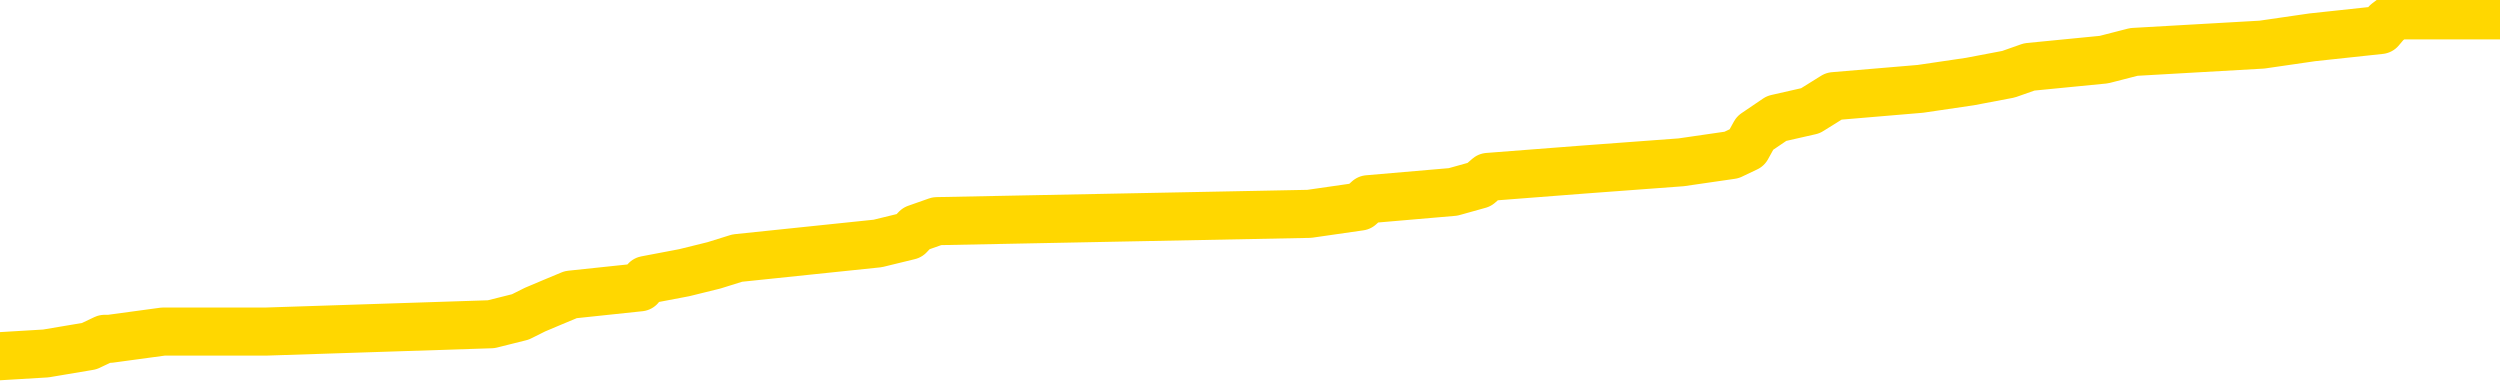 <svg xmlns="http://www.w3.org/2000/svg" version="1.1" viewBox="0 0 6500 1000">
	<path fill="none" stroke="gold" stroke-width="125" stroke-linecap="round" stroke-linejoin="round" d="M0 43654  L-802364 43654 L-802180 43634 L-801689 43596 L-801396 43577 L-801085 43539 L-800850 43520 L-800797 43482 L-800737 43443 L-800584 43424 L-800544 43386 L-800411 43367 L-800119 43348 L-799578 43348 L-798968 43329 L-798920 43329 L-798280 43309 L-798246 43309 L-797721 43309 L-797588 43290 L-797198 43252 L-796870 43214 L-796753 43176 L-796541 43137 L-795825 43137 L-795255 43118 L-795147 43118 L-794973 43099 L-794751 43061 L-794350 43042 L-794324 43004 L-793396 42965 L-793309 42927 L-793227 42889 L-793156 42851 L-792859 42831 L-792707 42793 L-790817 42812 L-790716 42812 L-790454 42812 L-790160 42831 L-790019 42793 L-789770 42793 L-789734 42774 L-789576 42755 L-789113 42717 L-788860 42698 L-788647 42659 L-788396 42640 L-788047 42621 L-787120 42583 L-787026 42545 L-786615 42526 L-785444 42487 L-784255 42468 L-784163 42430 L-784136 42392 L-783870 42353 L-783571 42315 L-783442 42277 L-783404 42239 L-782590 42239 L-782206 42258 L-781145 42277 L-781084 42277 L-780819 42659 L-780348 43023 L-780155 43386 L-779892 43749 L-779555 43730 L-779419 43711 L-778964 43692 L-778221 43673 L-778203 43654 L-778038 43615 L-777970 43615 L-777453 43596 L-776425 43596 L-776229 43577 L-775740 43558 L-775378 43539 L-774969 43539 L-774584 43558 L-772880 43558 L-772782 43558 L-772710 43558 L-772649 43558 L-772465 43539 L-772128 43539 L-771488 43520 L-771411 43501 L-771349 43501 L-771163 43482 L-771083 43482 L-770906 43462 L-770887 43443 L-770657 43443 L-770269 43424 L-769381 43424 L-769341 43405 L-769253 43386 L-769226 43348 L-768217 43329 L-768068 43290 L-768044 43271 L-767911 43252 L-767871 43233 L-766613 43214 L-766555 43214 L-766015 43195 L-765962 43195 L-765916 43195 L-765521 43176 L-765381 43156 L-765181 43137 L-765035 43137 L-764870 43137 L-764593 43156 L-764235 43156 L-763682 43137 L-763037 43118 L-762778 43080 L-762625 43061 L-762224 43042 L-762184 43023 L-762063 43004 L-762001 43023 L-761987 43023 L-761893 43023 L-761600 43004 L-761449 42927 L-761119 42889 L-761041 42851 L-760965 42831 L-760738 42774 L-760672 42736 L-760444 42698 L-760392 42659 L-760227 42640 L-759221 42621 L-759038 42602 L-758487 42583 L-758094 42545 L-757696 42526 L-756846 42487 L-756768 42468 L-756189 42449 L-755748 42449 L-755507 42430 L-755349 42430 L-754949 42392 L-754928 42392 L-754483 42373 L-754078 42353 L-753942 42315 L-753767 42277 L-753630 42239 L-753380 42200 L-752380 42181 L-752298 42162 L-752163 42143 L-752124 42124 L-751234 42105 L-751018 42086 L-750575 42067 L-750458 42047 L-750401 42028 L-749725 42028 L-749624 42009 L-749595 42009 L-748254 41990 L-747848 41971 L-747808 41952 L-746880 41933 L-746782 41914 L-746649 41895 L-746245 41875 L-746219 41856 L-746126 41837 L-745909 41818 L-745498 41780 L-744345 41742 L-744053 41703 L-744024 41665 L-743416 41646 L-743166 41608 L-743146 41589 L-742217 41569 L-742166 41531 L-742043 41512 L-742026 41474 L-741870 41455 L-741695 41417 L-741558 41397 L-741502 41378 L-741394 41359 L-741308 41340 L-741075 41321 L-741000 41302 L-740692 41283 L-740574 41264 L-740404 41244 L-740313 41225 L-740210 41225 L-740187 41206 L-740110 41206 L-740012 41168 L-739645 41149 L-739541 41130 L-739037 41111 L-738585 41091 L-738547 41072 L-738523 41053 L-738482 41034 L-738354 41015 L-738253 40996 L-737811 40977 L-737529 40958 L-736937 40939 L-736806 40919 L-736532 40881 L-736379 40862 L-736226 40843 L-736141 40805 L-736063 40786 L-735877 40766 L-735826 40766 L-735799 40747 L-735719 40728 L-735696 40709 L-735413 40671 L-734809 40633 L-733814 40613 L-733516 40594 L-732782 40575 L-732537 40556 L-732447 40537 L-731870 40518 L-731172 40499 L-730419 40480 L-730101 40460 L-729718 40422 L-729641 40403 L-729007 40384 L-728821 40365 L-728733 40365 L-728604 40365 L-728291 40346 L-728242 40327 L-728100 40308 L-728078 40288 L-727110 40269 L-726565 40250 L-726087 40250 L-726025 40250 L-725702 40250 L-725680 40231 L-725618 40231 L-725408 40212 L-725331 40193 L-725276 40174 L-725254 40155 L-725215 40135 L-725199 40116 L-724442 40097 L-724425 40078 L-723626 40059 L-723473 40040 L-722568 40021 L-722062 40002 L-721832 39963 L-721791 39963 L-721676 39944 L-721500 39925 L-720745 39944 L-720610 39925 L-720446 39906 L-720128 39887 L-719952 39849 L-718930 39810 L-718907 39772 L-718655 39753 L-718442 39715 L-717809 39696 L-717571 39657 L-717538 39619 L-717360 39581 L-717280 39543 L-717190 39524 L-717125 39485 L-716685 39447 L-716662 39428 L-716121 39409 L-715865 39390 L-715370 39371 L-714493 39352 L-714456 39332 L-714404 39313 L-714362 39294 L-714245 39275 L-713969 39256 L-713762 39218 L-713564 39179 L-713541 39141 L-713491 39103 L-713452 39084 L-713374 39065 L-712776 39026 L-712716 39007 L-712613 38988 L-712459 38969 L-711827 38950 L-711146 38931 L-710843 38893 L-710496 38873 L-710299 38854 L-710251 38816 L-709930 38797 L-709303 38778 L-709156 38759 L-709120 38740 L-709062 38721 L-708985 38682 L-708744 38682 L-708656 38663 L-708561 38644 L-708268 38625 L-708133 38606 L-708073 38587 L-708036 38548 L-707764 38548 L-706758 38529 L-706582 38510 L-706532 38510 L-706239 38491 L-706047 38453 L-705714 38434 L-705207 38415 L-704645 38376 L-704630 38338 L-704613 38319 L-704513 38281 L-704398 38243 L-704359 38204 L-704322 38185 L-704256 38185 L-704228 38166 L-704089 38185 L-703796 38185 L-703746 38185 L-703641 38185 L-703376 38166 L-702911 38147 L-702767 38147 L-702712 38109 L-702655 38090 L-702464 38070 L-702099 38051 L-701885 38051 L-701690 38051 L-701632 38051 L-701573 38013 L-701419 37994 L-701150 37975 L-700720 38070 L-700704 38070 L-700627 38051 L-700563 38032 L-700433 37898 L-700410 37879 L-700126 37860 L-700078 37841 L-700024 37822 L-699561 37803 L-699522 37803 L-699482 37784 L-699291 37765 L-698811 37745 L-698324 37726 L-698308 37707 L-698270 37688 L-698013 37669 L-697936 37631 L-697706 37612 L-697690 37573 L-697395 37535 L-696953 37516 L-696506 37497 L-696002 37478 L-695848 37459 L-695561 37439 L-695521 37401 L-695190 37382 L-694968 37363 L-694451 37325 L-694375 37306 L-694127 37267 L-693933 37229 L-693873 37210 L-693097 37191 L-693023 37191 L-692792 37172 L-692775 37172 L-692714 37153 L-692518 37134 L-692054 37134 L-692031 37114 L-691901 37114 L-690600 37114 L-690583 37114 L-690506 37095 L-690413 37095 L-690195 37095 L-690043 37076 L-689865 37095 L-689811 37114 L-689524 37134 L-689484 37134 L-689115 37134 L-688674 37134 L-688491 37134 L-688170 37114 L-687875 37114 L-687429 37076 L-687357 37057 L-686895 37019 L-686457 37000 L-686275 36981 L-684821 36942 L-684689 36923 L-684232 36885 L-684006 36866 L-683619 36828 L-683103 36789 L-682149 36751 L-681355 36713 L-680680 36694 L-680255 36656 L-679944 36636 L-679714 36579 L-679030 36522 L-679017 36464 L-678807 36388 L-678785 36369 L-678611 36330 L-677661 36311 L-677393 36273 L-676578 36254 L-676267 36216 L-676229 36197 L-676172 36158 L-675555 36139 L-674917 36101 L-673291 36082 L-672618 36063 L-671976 36063 L-671898 36063 L-671842 36063 L-671806 36063 L-671778 36044 L-671666 36005 L-671648 35986 L-671625 35967 L-671472 35948 L-671418 35910 L-671340 35891 L-671221 35872 L-671123 35852 L-671006 35833 L-670736 35795 L-670467 35776 L-670449 35738 L-670249 35719 L-670102 35680 L-669876 35661 L-669742 35642 L-669433 35623 L-669373 35604 L-669020 35566 L-668671 35547 L-668570 35527 L-668506 35489 L-668446 35470 L-668062 35432 L-667681 35413 L-667576 35394 L-667316 35374 L-667045 35336 L-666886 35317 L-666853 35298 L-666791 35279 L-666650 35260 L-666466 35241 L-666422 35221 L-666134 35221 L-666117 35202 L-665884 35202 L-665823 35183 L-665785 35183 L-665205 35164 L-665072 35145 L-665048 35069 L-665030 34935 L-665012 34782 L-664996 34629 L-664972 34476 L-664956 34361 L-664935 34227 L-664918 34093 L-664895 34017 L-664878 33940 L-664856 33883 L-664840 33845 L-664791 33787 L-664718 33730 L-664684 33634 L-664660 33558 L-664624 33482 L-664583 33405 L-664546 33367 L-664530 33290 L-664506 33233 L-664469 33195 L-664452 33137 L-664429 33099 L-664411 33061 L-664393 33023 L-664377 32984 L-664347 32927 L-664321 32870 L-664276 32851 L-664260 32812 L-664218 32793 L-664170 32755 L-664099 32717 L-664084 32678 L-664068 32640 L-664005 32621 L-663966 32602 L-663927 32583 L-663761 32564 L-663696 32545 L-663680 32526 L-663636 32487 L-663577 32468 L-663365 32449 L-663331 32430 L-663289 32411 L-663211 32392 L-662673 32373 L-662595 32353 L-662491 32315 L-662402 32296 L-662226 32277 L-661875 32258 L-661720 32239 L-661282 32220 L-661125 32200 L-660995 32181 L-660291 32143 L-660090 32124 L-659130 32086 L-658647 32067 L-658548 32067 L-658456 32047 L-658211 32028 L-658138 32009 L-657695 31971 L-657599 31952 L-657584 31933 L-657568 31914 L-657543 31895 L-657077 31875 L-656860 31856 L-656720 31837 L-656427 31818 L-656338 31799 L-656297 31780 L-656267 31761 L-656094 31742 L-656035 31722 L-655959 31703 L-655879 31684 L-655809 31684 L-655500 31665 L-655414 31646 L-655201 31627 L-655166 31608 L-654482 31589 L-654383 31569 L-654178 31550 L-654132 31531 L-653853 31512 L-653791 31493 L-653774 31455 L-653696 31436 L-653388 31397 L-653364 31378 L-653310 31340 L-653287 31321 L-653165 31302 L-653029 31264 L-652785 31244 L-652659 31244 L-652012 31225 L-651996 31225 L-651971 31225 L-651791 31187 L-651715 31168 L-651623 31149 L-651196 31130 L-650779 31111 L-650386 31072 L-650308 31053 L-650289 31034 L-649926 31015 L-649689 30996 L-649461 30977 L-649148 30958 L-649070 30939 L-648989 30900 L-648811 30862 L-648796 30843 L-648530 30805 L-648450 30786 L-648220 30766 L-647994 30747 L-647678 30747 L-647503 30728 L-647142 30728 L-646750 30709 L-646681 30671 L-646617 30652 L-646477 30613 L-646425 30594 L-646323 30556 L-645821 30537 L-645624 30518 L-645377 30499 L-645192 30480 L-644892 30460 L-644816 30441 L-644650 30403 L-643766 30384 L-643737 30346 L-643614 30308 L-643035 30288 L-642958 30269 L-642244 30269 L-641932 30269 L-641719 30269 L-641702 30269 L-641316 30269 L-640791 30231 L-640345 30212 L-640015 30193 L-639862 30174 L-639536 30174 L-639358 30155 L-639277 30155 L-639070 30116 L-638895 30097 L-637966 30078 L-637077 30059 L-637037 30040 L-636809 30040 L-636430 30021 L-635643 30002 L-635408 29982 L-635332 29963 L-634975 29944 L-634403 29906 L-634136 29887 L-633750 29868 L-633646 29868 L-633476 29868 L-632858 29868 L-632647 29868 L-632339 29868 L-632286 29849 L-632158 29830 L-632105 29810 L-631986 29791 L-631650 29753 L-630690 29734 L-630559 29696 L-630357 29677 L-629726 29657 L-629415 29638 L-629001 29619 L-628973 29600 L-628828 29581 L-628408 29562 L-627075 29562 L-627028 29543 L-626900 29504 L-626883 29485 L-626305 29447 L-626099 29428 L-626070 29409 L-626029 29390 L-625972 29371 L-625934 29352 L-625856 29332 L-625713 29313 L-625258 29294 L-625140 29275 L-624855 29256 L-624482 29237 L-624386 29218 L-624059 29199 L-623705 29179 L-623535 29160 L-623487 29141 L-623378 29122 L-623289 29103 L-623262 29084 L-623185 29046 L-622882 29026 L-622848 28988 L-622776 28969 L-622408 28950 L-622073 28931 L-621992 28931 L-621772 28912 L-621601 28893 L-621573 28873 L-621076 28854 L-620527 28816 L-619646 28797 L-619548 28759 L-619471 28740 L-619196 28721 L-618949 28682 L-618875 28663 L-618814 28625 L-618695 28606 L-618652 28587 L-618542 28568 L-618465 28529 L-617765 28510 L-617519 28491 L-617480 28472 L-617323 28453 L-616724 28453 L-616497 28453 L-616405 28453 L-615930 28453 L-615333 28415 L-614813 28395 L-614792 28376 L-614646 28357 L-614326 28357 L-613785 28357 L-613553 28357 L-613382 28357 L-612896 28338 L-612668 28319 L-612583 28300 L-612237 28281 L-611911 28281 L-611388 28262 L-611061 28243 L-610460 28223 L-610262 28185 L-610211 28166 L-610170 28147 L-609889 28128 L-609204 28090 L-608894 28070 L-608869 28032 L-608678 28013 L-608455 27994 L-608369 27975 L-607706 27937 L-607681 27917 L-607459 27879 L-607129 27860 L-606777 27822 L-606573 27803 L-606340 27765 L-606082 27745 L-605893 27707 L-605846 27688 L-605618 27669 L-605584 27650 L-605427 27631 L-605213 27612 L-605040 27592 L-604949 27573 L-604671 27554 L-604428 27535 L-604112 27516 L-603686 27516 L-603649 27516 L-603165 27516 L-602932 27516 L-602720 27497 L-602494 27478 L-601944 27478 L-601697 27459 L-600863 27459 L-600807 27439 L-600785 27420 L-600627 27401 L-600166 27382 L-600125 27363 L-599785 27325 L-599652 27306 L-599429 27286 L-598857 27267 L-598385 27248 L-598191 27229 L-597998 27210 L-597808 27191 L-597706 27172 L-597338 27153 L-597292 27134 L-597210 27114 L-595917 27095 L-595869 27076 L-595600 27076 L-595455 27076 L-594904 27076 L-594788 27057 L-594706 27038 L-594347 27019 L-594123 27000 L-593842 26981 L-593512 26942 L-593005 26923 L-592892 26904 L-592813 26885 L-592649 26866 L-592355 26866 L-591886 26866 L-591689 26885 L-591639 26885 L-590989 26866 L-590867 26847 L-590413 26847 L-590377 26828 L-589909 26808 L-589798 26789 L-589782 26770 L-589566 26770 L-589385 26751 L-588853 26751 L-587824 26751 L-587624 26732 L-587166 26713 L-586218 26675 L-586119 26656 L-585765 26617 L-585704 26598 L-585690 26579 L-585655 26560 L-585285 26541 L-585165 26522 L-584923 26503 L-584759 26483 L-584572 26464 L-584451 26445 L-583381 26407 L-582522 26388 L-582310 26350 L-582213 26330 L-582039 26292 L-581706 26273 L-581634 26254 L-581576 26235 L-581401 26235 L-581012 26216 L-580777 26197 L-580665 26178 L-580548 26158 L-579567 26139 L-579542 26120 L-578948 26082 L-578915 26082 L-578767 26063 L-578482 26044 L-577570 26044 L-576624 26044 L-576471 26025 L-576369 26025 L-576237 26005 L-576094 25986 L-576068 25967 L-575953 25948 L-575735 25929 L-575054 25910 L-574924 25891 L-574621 25872 L-574381 25833 L-574048 25814 L-573410 25795 L-573067 25757 L-573006 25738 L-572850 25738 L-571928 25738 L-571458 25738 L-571414 25738 L-571402 25719 L-571360 25700 L-571338 25680 L-571311 25661 L-571167 25642 L-570745 25623 L-570410 25623 L-570218 25604 L-569790 25604 L-569602 25585 L-569213 25547 L-568679 25527 L-568306 25508 L-568285 25508 L-568035 25489 L-567916 25470 L-567841 25451 L-567705 25432 L-567665 25413 L-567586 25394 L-567191 25374 L-566695 25355 L-566583 25317 L-566410 25298 L-566102 25279 L-565655 25260 L-565332 25241 L-565189 25202 L-564762 25164 L-564609 25126 L-564553 25088 L-563740 25069 L-563720 25049 L-563348 25030 L-563291 25030 L-562162 25011 L-562094 25011 L-561536 24992 L-561341 24973 L-561205 24954 L-560972 24935 L-560625 24916 L-560590 24877 L-560555 24858 L-560486 24820 L-560137 24801 L-559965 24782 L-559481 24763 L-559464 24743 L-559139 24724 L-558982 24705 L-557841 24667 L-557816 24648 L-557624 24610 L-557431 24591 L-557180 24571 L-557163 24552 L-556143 24533 L-555845 24514 L-555770 24495 L-555634 24457 L-555458 24438 L-554881 24399 L-554666 24380 L-554602 24361 L-554471 24342 L-554434 24304 L-553911 24285 L-553773 31818 L-553759 31818 L-553736 31818 L-553716 31818 L-553488 24265 L-552713 24265 L-552671 24265 L-552303 24265 L-552225 24246 L-552173 24227 L-551500 24208 L-550757 24189 L-550333 24189 L-549885 24170 L-548823 24151 L-548512 24113 L-548102 24113 L-548029 24093 L-547505 24093 L-547411 24093 L-547393 24093 L-546948 24074 L-546763 24036 L-545982 23998 L-545310 23979 L-544898 23921 L-544666 23883 L-544525 23864 L-544444 23826 L-544424 23807 L-544348 23807 L-544219 23787 L-543902 23807 L-543678 23807 L-543353 23787 L-543291 23787 L-542921 23787 L-542888 23787 L-542679 23787 L-542012 23787 L-541934 23787 L-541776 23749 L-541666 23749 L-541339 23730 L-541184 23711 L-540843 23711 L-540786 23673 L-540448 23634 L-540245 23615 L-540192 23577 L-538815 23558 L-538686 23539 L-538252 23520 L-537932 23501 L-537104 23462 L-536981 23443 L-536250 23405 L-536094 23367 L-536053 23348 L-535999 23329 L-535976 23309 L-535862 23290 L-535566 23271 L-535276 23252 L-535222 23233 L-535101 23214 L-535071 23195 L-534971 23176 L-534527 23176 L-534375 23156 L-533540 23156 L-532998 23137 L-532663 23137 L-532648 23118 L-532572 23099 L-532456 23080 L-532261 23061 L-531997 23042 L-531163 23023 L-531066 23004 L-530545 22984 L-530503 22965 L-530404 22946 L-529575 22946 L-529440 22927 L-529102 22927 L-528548 22908 L-528168 22889 L-528005 22870 L-527695 22851 L-526882 22831 L-526576 22812 L-526308 22812 L-525986 22812 L-525665 22831 L-525390 22831 L-524561 22793 L-524466 22774 L-524374 22717 L-524269 22659 L-523882 22602 L-523402 22564 L-523386 22545 L-523267 22526 L-522899 22487 L-522805 22468 L-521971 22430 L-521894 22411 L-521594 22392 L-521503 22373 L-521096 22334 L-520986 22296 L-520287 22277 L-519814 22258 L-519753 22239 L-519535 22200 L-519261 22181 L-519148 22162 L-518121 22143 L-517734 22124 L-517714 22105 L-517381 22086 L-517136 22067 L-516703 22047 L-516593 22028 L-516475 22009 L-516024 21971 L-515433 21952 L-515097 21933 L-513204 21914 L-513090 21875 L-512878 21856 L-511560 21837 L-511454 17535 L-511388 13290 L-511352 9371 L-511290 9371 L-510790 13634 L-510115 17841 L-510093 21722 L-509823 21684 L-508855 21684 L-508165 21665 L-508003 21646 L-507463 21627 L-507373 21608 L-506354 21589 L-505406 21550 L-505040 21569 L-504937 21589 L-504349 21589 L-504290 21589 L-504189 21569 L-503749 21531 L-503642 21512 L-503200 21493 L-502200 21436 L-501944 21378 L-501841 21321 L-501711 21283 L-501344 21244 L-500763 21206 L-500732 21187 L-500417 21168 L-498434 21149 L-498318 21130 L-498250 21130 L-497892 21111 L-496273 21091 L-496095 21091 L-495951 21091 L-495129 21111 L-495076 21130 L-495021 21130 L-494587 21130 L-493607 21149 L-493533 21149 L-492448 21130 L-492235 21130 L-491519 21091 L-491131 21072 L-490912 21034 L-490592 20996 L-490099 20958 L-489971 20939 L-489742 20900 L-489510 20862 L-489450 20843 L-489161 20824 L-488889 20786 L-487859 20766 L-486194 20747 L-485775 20728 L-485638 20709 L-485481 20709 L-485176 20690 L-484948 20652 L-484790 20633 L-484630 20594 L-484461 20556 L-484414 20537 L-484360 20518 L-484339 20518 L-483953 20499 L-483703 20499 L-483432 20499 L-483272 20499 L-483182 20499 L-481523 20499 L-481358 20518 L-480978 20499 L-480518 20499 L-479908 20460 L-478815 20441 L-478384 20422 L-478353 20403 L-478290 20384 L-478273 20365 L-476569 20346 L-476527 20327 L-476061 20308 L-475874 20288 L-475842 20250 L-475247 20231 L-475197 20212 L-474874 20193 L-474823 20174 L-474613 20155 L-474595 20135 L-474329 20097 L-474276 20078 L-473807 20059 L-473297 20021 L-473218 20021 L-472924 20002 L-472907 19982 L-472869 19963 L-472798 19944 L-472640 19925 L-471694 19925 L-471638 19925 L-471117 19925 L-470925 19906 L-470824 19906 L-470598 19887 L-470088 19887 L-469700 20403 L-469630 20403 L-469282 20384 L-468925 20365 L-467796 19810 L-467745 19772 L-467519 19753 L-467485 19734 L-467360 19696 L-467261 19696 L-466996 19696 L-466256 19715 L-465678 19715 L-465384 19715 L-464678 19715 L-464499 19696 L-464476 19696 L-463840 19677 L-463529 19657 L-463132 19657 L-463103 19638 L-463082 19619 L-462928 19600 L-462243 19600 L-462227 19600 L-461887 19600 L-461614 19581 L-461577 19562 L-461521 19524 L-461499 19504 L-461427 19485 L-461095 19466 L-460989 19447 L-460960 19409 L-460762 19390 L-460609 19371 L-459741 19352 L-459178 19313 L-459163 19313 L-459061 19294 L-458959 19313 L-458813 19313 L-458734 19313 L-458697 19294 L-458641 19275 L-458568 19256 L-458423 19237 L-457941 19237 L-457537 19218 L-456670 19237 L-456650 19237 L-456393 19237 L-456316 19237 L-456287 19218 L-456276 19179 L-456259 19160 L-455966 19141 L-455927 19122 L-455855 19103 L-455781 19084 L-455576 19065 L-455416 19007 L-455115 18950 L-455038 18873 L-455020 18816 L-454804 18778 L-454573 18778 L-454463 18797 L-454093 18816 L-453935 18816 L-453703 18816 L-453535 18816 L-453390 18797 L-453258 18778 L-451982 18740 L-451579 18701 L-451518 18682 L-451401 18644 L-450976 18625 L-450960 18587 L-450899 18568 L-450625 18529 L-450513 18510 L-450231 18472 L-449953 18453 L-449528 18415 L-449506 18395 L-449428 18376 L-449302 18357 L-448716 18338 L-448324 18319 L-447989 18300 L-447400 18281 L-447297 18281 L-447127 18262 L-446991 18262 L-446163 18243 L-444978 18223 L-444942 18204 L-444886 18204 L-444666 18185 L-444461 18185 L-444306 18185 L-444049 18166 L-443973 18147 L-443430 18128 L-443394 18109 L-443145 18090 L-442757 18070 L-441932 18051 L-441573 18032 L-441263 18032 L-441005 18013 L-440781 17994 L-440375 17975 L-440259 17956 L-440075 17937 L-440022 17937 L-439834 17917 L-439663 17898 L-439634 17879 L-439354 17860 L-439043 17841 L-438905 17822 L-438595 17803 L-438402 17803 L-438386 17784 L-437667 17784 L-437533 17745 L-437235 17726 L-437145 17707 L-436544 17707 L-436506 17688 L-436428 17669 L-435807 17650 L-435656 17612 L-435615 17592 L-435304 17573 L-435113 17554 L-434920 17516 L-434864 17478 L-434555 17459 L-434503 17439 L-434449 17459 L-434423 17459 L-434298 17459 L-433487 17439 L-433411 17420 L-432870 17401 L-432602 17382 L-431942 17363 L-431035 17344 L-430793 17325 L-430261 17306 L-430044 17286 L-428936 17306 L-428886 17306 L-428110 17306 L-427563 17286 L-427452 17267 L-427299 17229 L-427243 17210 L-427078 17191 L-426701 17172 L-426253 17153 L-426199 17134 L-426044 17114 L-425364 17095 L-425144 17076 L-424626 17057 L-423777 17019 L-423761 17000 L-421970 16981 L-421416 16961 L-421299 16942 L-420293 16923 L-420256 16904 L-420024 16904 L-419931 16904 L-419891 16904 L-419559 16885 L-419207 16866 L-418942 16828 L-418655 16808 L-418345 16770 L-418090 16732 L-417997 16713 L-417507 16694 L-417299 16675 L-416734 16656 L-416619 16675 L-416268 16656 L-416217 16656 L-416177 16656 L-415573 16617 L-414839 16579 L-414258 16541 L-414023 16503 L-413482 16445 L-413330 16407 L-412828 16388 L-412619 16350 L-412595 16350 L-412537 16330 L-411574 16330 L-411396 16311 L-410955 16292 L-410930 16254 L-410775 16235 L-410694 16235 L-410543 16254 L-409896 16254 L-409847 16235 L-408727 16216 L-407743 16197 L-407681 16178 L-406960 16158 L-406096 16139 L-405717 16120 L-405498 16120 L-404738 16101 L-404686 16082 L-404377 16044 L-403526 16044 L-403333 16025 L-403156 16005 L-402932 16005 L-402805 15986 L-402613 15986 L-402380 15967 L-402211 15986 L-401924 15967 L-401645 15967 L-401562 15948 L-401391 15929 L-401375 15891 L-401221 15872 L-401182 15852 L-400406 15833 L-400330 15833 L-400097 15795 L-399671 15776 L-399325 15757 L-398742 15738 L-398473 15738 L-398214 15738 L-398085 15700 L-398068 15680 L-397955 15661 L-397931 15642 L-397697 15623 L-397661 15604 L-396345 15604 L-396289 15585 L-395610 15547 L-395038 15547 L-394912 15547 L-394759 15547 L-394682 15547 L-394370 15508 L-394097 15489 L-394008 15451 L-393906 15451 L-392978 15432 L-392902 15432 L-392538 15432 L-392513 15413 L-392477 15394 L-391702 15355 L-391610 15336 L-391470 15317 L-391068 15298 L-390806 15298 L-390563 15317 L-390349 15298 L-390268 15298 L-390192 15298 L-390115 15298 L-389929 15317 L-389862 15317 L-389612 15317 L-389557 15298 L-389420 15279 L-389340 15241 L-389227 15221 L-389004 15202 L-388839 15183 L-388798 15164 L-388629 15145 L-388258 15126 L-388243 15107 L-388127 15088 L-387406 15069 L-387370 15049 L-387237 15049 L-386890 15030 L-386478 15030 L-386442 15030 L-386364 15011 L-386325 14992 L-385961 14973 L-385757 14954 L-385742 14935 L-385396 14916 L-385048 14916 L-384722 14916 L-384620 14896 L-384467 14896 L-384273 14877 L-384041 14877 L-383949 14877 L-383793 14877 L-383716 14877 L-383675 14858 L-383562 14839 L-383539 14820 L-383288 14820 L-383149 14782 L-382571 14724 L-381743 14686 L-381255 14648 L-381134 14629 L-381095 14610 L-381083 14591 L-380930 14552 L-380830 14514 L-380597 14495 L-380206 14457 L-379902 14438 L-379886 14418 L-379716 14399 L-379477 14361 L-378881 14361 L-378277 14342 L-378237 14342 L-378197 14342 L-378044 14323 L-377990 14304 L-377928 14285 L-377860 14265 L-377805 14227 L-377780 14208 L-377733 14189 L-377639 14151 L-377501 14132 L-377348 14113 L-377216 14093 L-377175 14093 L-377139 14074 L-377078 14055 L-376804 14017 L-376490 13998 L-376449 13960 L-376364 13940 L-376186 13921 L-375949 13902 L-375591 13883 L-375562 13864 L-374992 13845 L-374870 13826 L-374634 13807 L-374611 13807 L-374329 13787 L-374044 13787 L-373788 13787 L-373217 13768 L-372920 13749 L-372844 13730 L-372145 13711 L-372067 13692 L-372032 13673 L-372006 13654 L-371954 13615 L-371760 13596 L-371620 13558 L-371584 13539 L-371544 13520 L-370949 13501 L-370716 13482 L-370433 13615 L-370378 13730 L-370304 13864 L-370226 13979 L-369990 13940 L-369746 13921 L-369611 13902 L-369504 13883 L-369425 13864 L-369037 13826 L-368911 13807 L-368758 13787 L-368720 13768 L-368574 13749 L-368353 13730 L-368179 13711 L-368110 13692 L-367288 13654 L-367272 13654 L-366978 13634 L-366190 13615 L-365880 13615 L-365734 13596 L-365506 13577 L-365305 13539 L-364368 13520 L-364331 13501 L-364309 13482 L-364268 13443 L-363999 13424 L-363403 13405 L-363339 13386 L-363304 13367 L-363287 13348 L-362591 13348 L-362390 13348 L-362358 13348 L-362025 13348 L-361917 13329 L-361292 13290 L-360788 13271 L-360751 13233 L-360309 13233 L-360213 13214 L-360054 13214 L-359741 13214 L-359728 13214 L-359288 13233 L-358806 13252 L-358677 13252 L-358357 13252 L-358289 13233 L-357984 13233 L-357809 13214 L-357615 13195 L-357372 13156 L-357175 13118 L-357149 13080 L-356571 13061 L-356501 13042 L-356091 13023 L-356037 13004 L-355991 12984 L-355627 12965 L-355480 12946 L-355275 12927 L-355179 12927 L-355024 12908 L-354962 12889 L-354815 12851 L-354714 12831 L-354157 12831 L-354135 12870 L-353963 12889 L-353421 12908 L-353360 12908 L-353306 12870 L-353278 12831 L-353206 12812 L-353190 12774 L-353126 12755 L-353090 12717 L-352935 12698 L-352610 12678 L-352044 12659 L-352029 12640 L-351967 12602 L-351866 12564 L-351819 12564 L-351577 12545 L-351154 12545 L-351000 12545 L-349258 12506 L-348716 12487 L-347773 12468 L-347364 12449 L-346823 12411 L-346626 12392 L-346458 12373 L-346162 12353 L-346047 12334 L-346032 12334 L-345877 12315 L-345737 12296 L-345661 12258 L-345529 12258 L-345181 12258 L-344810 12277 L-344212 12277 L-344037 12277 L-343880 12258 L-343611 12239 L-343460 12239 L-343169 12296 L-343145 12334 L-343062 12373 L-342835 12411 L-342135 12392 L-342008 12373 L-341577 12353 L-341483 12334 L-340278 12334 L-340229 12315 L-339936 12315 L-339532 12296 L-339256 12258 L-339237 12239 L-339119 12220 L-339043 12200 L-338861 12181 L-338381 12162 L-337930 12124 L-337520 12105 L-337490 12086 L-337071 12067 L-336957 12067 L-336839 12067 L-336824 12067 L-336630 12047 L-336608 12009 L-336376 11990 L-335933 11971 L-335613 11933 L-335148 11933 L-334983 11914 L-334828 11895 L-334672 11895 L-334219 11895 L-333900 11895 L-333845 11914 L-333474 11914 L-333436 11933 L-333110 11933 L-332993 11914 L-332894 11895 L-332568 11856 L-332181 11837 L-331920 11818 L-331562 11780 L-331305 11761 L-329135 11742 L-329086 11722 L-329063 11703 L-328652 11703 L-328590 11703 L-328520 11722 L-328289 11722 L-327979 11703 L-327675 11665 L-327631 11646 L-327323 11627 L-327190 11608 L-326973 11589 L-326261 11569 L-326106 11569 L-325968 11550 L-325819 11550 L-325798 11550 L-325604 11531 L-325578 11512 L-325487 11493 L-325465 11474 L-325449 11455 L-325349 11436 L-324420 11417 L-323962 11417 L-322870 11378 L-322448 11378 L-322044 11359 L-322005 11340 L-321752 11321 L-320977 11283 L-320961 11264 L-320937 11244 L-320744 11225 L-320007 11206 L-319738 11187 L-319697 11168 L-319298 11130 L-319274 11111 L-318484 11091 L-317804 11072 L-316433 11053 L-316163 11034 L-316115 11015 L-315577 10977 L-315544 10958 L-315442 10919 L-315119 10900 L-315039 10881 L-314770 10881 L-313858 10862 L-313719 10862 L-313470 10824 L-312925 10824 L-312503 10805 L-312309 10786 L-312294 10786 L-312156 10747 L-312062 10728 L-311935 10709 L-311675 10690 L-311650 10652 L-311559 10633 L-311249 10613 L-311188 10594 L-311072 10594 L-310722 10594 L-309911 10594 L-309680 10556 L-308851 10556 L-308619 10518 L-308402 10499 L-307884 10499 L-307246 10480 L-306829 10460 L-306507 10441 L-306026 10422 L-305601 10422 L-305539 10403 L-305191 10403 L-305150 10384 L-305137 10365 L-305037 10327 L-304992 10327 L-304506 10308 L-303705 10308 L-303370 10308 L-302289 10288 L-301809 10269 L-301786 10250 L-301646 10231 L-301091 10212 L-300394 10193 L-300085 10174 L-299863 10155 L-299758 10135 L-299656 10097 L-298985 10078 L-298891 10059 L-298869 10059 L-298791 10040 L-298613 10040 L-298441 10040 L-298260 10021 L-298247 10002 L-298171 9982 L-298007 9963 L-297492 9944 L-297476 9925 L-297335 9925 L-296973 9906 L-296949 9906 L-296818 9887 L-296793 9868 L-296431 9849 L-295906 9810 L-295812 9791 L-295596 9753 L-295503 9734 L-295478 9715 L-295014 9696 L-294937 9696 L-294535 9677 L-294085 9677 L-292833 9657 L-292794 9638 L-292362 9619 L-292330 9600 L-291611 9581 L-291434 9562 L-291299 9543 L-290992 9524 L-290937 9504 L-290912 9466 L-290896 9428 L-290721 9409 L-290532 9390 L-290024 9390 L-289651 9237 L-289312 9065 L-289274 8912 L-288555 8778 L-288461 8759 L-288422 8740 L-287881 8740 L-287858 8721 L-287455 8701 L-287029 8682 L-286758 8682 L-286579 8663 L-286333 8625 L-286309 8606 L-286253 8568 L-285636 8548 L-285134 8529 L-284746 8529 L-284127 8548 L-283911 8548 L-283756 8568 L-282464 8529 L-282365 8510 L-281922 8472 L-281591 8453 L-281290 8415 L-281048 8395 L-280313 8357 L-279734 8338 L-278904 8319 L-278804 8300 L-278247 8281 L-278109 8262 L-276467 8243 L-276406 8243 L-276312 8243 L-275345 8243 L-275168 8223 L-274881 8223 L-274663 8223 L-274585 8204 L-274313 8204 L-274198 8185 L-274045 8166 L-273734 8147 L-273656 8128 L-273565 8128 L-273488 8109 L-273372 8109 L-273193 8090 L-273101 8070 L-273062 8051 L-272559 8051 L-272341 8032 L-272211 8032 L-272056 8013 L-272002 7994 L-271877 7994 L-271492 7975 L-270984 7956 L-270911 7937 L-270431 7917 L-270354 7898 L-270254 7898 L-270020 7879 L-269556 7879 L-269326 7879 L-269309 7879 L-269077 7879 L-268922 7879 L-268861 7879 L-268668 7860 L-268397 7822 L-267645 7803 L-266692 7803 L-266656 7784 L-266431 7784 L-265991 7784 L-265711 7745 L-265362 7726 L-264293 7707 L-263365 7707 L-263235 7707 L-263188 7707 L-263119 7688 L-262964 7688 L-262886 7650 L-262713 7612 L-262278 7573 L-262074 7554 L-262014 7516 L-261431 7497 L-261277 7459 L-261162 7439 L-261121 7420 L-260951 7401 L-260815 7382 L-260604 7344 L-260526 7325 L-260503 7306 L-260294 7267 L-259884 7248 L-259860 7229 L-259637 7210 L-259491 7191 L-259456 7172 L-259443 7153 L-259421 7134 L-259187 7114 L-259002 7095 L-258784 7076 L-258759 7057 L-258070 7038 L-257966 7019 L-257931 7000 L-257910 6981 L-257716 6961 L-257663 6942 L-257546 6904 L-257465 6904 L-257354 6885 L-257039 6866 L-256580 6847 L-256325 6828 L-256090 6789 L-255960 6770 L-255608 6751 L-255549 6732 L-255396 6713 L-254824 6675 L-254737 6656 L-254584 6617 L-254288 6579 L-253918 6541 L-253615 6503 L-253539 6483 L-253134 6464 L-252966 6464 L-252822 6464 L-252282 6464 L-252221 6464 L-252205 6426 L-252039 6407 L-251833 6388 L-251758 6388 L-251666 6369 L-251256 6350 L-251240 6330 L-251217 6330 L-251024 6311 L-250947 6483 L-250776 6656 L-250714 6808 L-250699 6981 L-250184 6961 L-249963 6942 L-249344 6904 L-249090 6885 L-248896 6866 L-248857 6847 L-248783 6847 L-248718 6847 L-248068 6847 L-248029 6866 L-247855 6866 L-247789 6866 L-247115 6866 L-246726 6828 L-246464 6808 L-246227 6789 L-246149 6751 L-246133 6713 L-245931 6694 L-245560 6656 L-245335 6636 L-244699 6617 L-244679 6617 L-244292 6598 L-244199 6598 L-244140 6579 L-243864 6560 L-243555 6560 L-243478 6541 L-242626 6560 L-242284 6656 L-241847 6770 L-241413 6866 L-240918 6961 L-240768 6942 L-240500 6961 L-239262 6981 L-239205 7019 L-237442 7038 L-237251 7019 L-236241 7000 L-236090 6981 L-235714 7019 L-235394 7057 L-234788 7095 L-234719 7134 L-234541 7114 L-233713 7095 L-233574 7076 L-233188 7057 L-233003 7038 L-232960 7019 L-232840 7000 L-232630 6981 L-232182 6942 L-231834 6923 L-231702 6904 L-231293 6885 L-230943 6885 L-230657 6866 L-230464 6847 L-230309 6847 L-230145 6828 L-230077 6808 L-229977 6808 L-229744 6789 L-229627 6789 L-229574 6770 L-229032 6770 L-228568 6751 L-227386 6751 L-227253 6751 L-227228 6751 L-227175 6751 L-226508 6751 L-225473 6713 L-225279 6694 L-225099 6675 L-224948 6675 L-224907 6656 L-224892 6656 L-224831 6636 L-224506 6617 L-223345 6598 L-223151 6579 L-222974 6560 L-221860 6541 L-221001 6522 L-220894 6522 L-220421 6503 L-220228 6503 L-217906 6483 L-217829 6464 L-217707 6426 L-217673 6407 L-217636 6369 L-217541 6311 L-217326 6273 L-216744 6235 L-216358 6216 L-215585 6197 L-215507 6178 L-214810 6178 L-214268 6178 L-214228 6158 L-214097 6158 L-213633 6139 L-213595 6120 L-213460 6101 L-213092 6082 L-213062 6063 L-212912 6063 L-212511 6044 L-210687 6063 L-209881 6044 L-209162 6044 L-209145 6044 L-208832 6005 L-208270 5986 L-207769 5967 L-207250 5948 L-207228 5929 L-205484 5910 L-205315 5891 L-205120 5872 L-204226 5852 L-203707 5814 L-203497 5795 L-203239 5776 L-202529 5757 L-201579 5738 L-200921 5719 L-200882 5680 L-200595 5661 L-200513 5642 L-200417 5642 L-200285 5623 L-200208 5623 L-199473 5623 L-199136 5604 L-199086 5623 L-198831 5623 L-198544 5604 L-198119 5604 L-197538 5585 L-197279 5585 L-197128 5566 L-196881 5566 L-196842 5566 L-196045 5547 L-196007 5527 L-195830 5527 L-195421 5489 L-195193 5489 L-195116 5489 L-194985 5489 L-194869 5470 L-194520 5451 L-194457 5432 L-194305 5413 L-193564 5394 L-193453 5374 L-193282 5355 L-193243 5336 L-192949 5336 L-192547 5336 L-192371 5336 L-192276 5336 L-191967 5317 L-191166 5298 L-190707 5260 L-190187 5241 L-189698 5221 L-189003 5202 L-187957 5183 L-187688 5183 L-187633 5164 L-187473 5164 L-187222 5164 L-186976 5145 L-186897 5126 L-186682 5088 L-186370 5069 L-185907 5030 L-185892 5011 L-185596 5011 L-185583 4992 L-184592 4973 L-183919 4954 L-183584 4916 L-182968 4916 L-182831 4896 L-182192 4877 L-182062 4858 L-181111 4820 L-181012 4782 L-180452 4763 L-180044 4763 L-179615 4763 L-179524 4743 L-178689 4743 L-178326 4743 L-178287 4763 L-178154 4782 L-177977 4782 L-177761 4782 L-177707 4763 L-177550 4724 L-177297 4705 L-176197 4686 L-176120 4667 L-175900 4648 L-175769 4610 L-175733 4591 L-175540 4571 L-175440 4552 L-174956 4533 L-174672 4514 L-174512 4495 L-174417 4457 L-174146 4438 L-173876 4418 L-173860 4342 L-173721 4285 L-173583 4227 L-173256 4151 L-172947 4113 L-172906 4093 L-172831 4055 L-172715 4036 L-171865 3998 L-171538 3979 L-171207 3960 L-171074 3960 L-170858 3960 L-170842 3960 L-170162 3960 L-170068 3921 L-170045 3902 L-170029 3864 L-169990 3845 L-169579 3807 L-169309 3787 L-169269 3768 L-168901 3768 L-168691 3749 L-167608 3749 L-167592 3730 L-167563 3711 L-167543 3711 L-167166 3673 L-166911 3654 L-166663 3615 L-166524 3577 L-166392 3558 L-166060 3539 L-165967 3520 L-165906 3501 L-165348 3482 L-165287 3462 L-165131 3443 L-164937 3424 L-164744 3405 L-164729 3386 L-164690 3367 L-164651 3348 L-164381 3329 L-164257 3309 L-164225 3290 L-164126 3290 L-163970 3290 L-163829 3290 L-163545 3271 L-163219 3271 L-162523 3252 L-162501 3252 L-161991 3252 L-161145 3252 L-160782 3233 L-160628 3214 L-160024 3214 L-159854 3214 L-159793 3214 L-159738 3195 L-158682 3176 L-158664 3176 L-157758 3176 L-157737 3176 L-157570 3156 L-157327 3156 L-157277 3137 L-157223 3099 L-157085 3080 L-157045 3061 L-156117 3042 L-156062 3042 L-155940 3042 L-155868 3042 L-155753 3042 L-155574 3061 L-154592 3042 L-154452 3042 L-154335 3004 L-154040 2965 L-153793 2946 L-153756 2927 L-153701 2946 L-153680 2946 L-153547 2946 L-153468 2946 L-153330 2927 L-152707 2927 L-152541 2908 L-152076 2908 L-151900 2870 L-151884 2851 L-151823 2831 L-151707 2812 L-151224 2793 L-150529 2774 L-150156 2755 L-149986 2736 L-149020 2717 L-148865 2698 L-148688 2698 L-148595 2678 L-148340 2678 L-148169 2678 L-147522 2659 L-147511 2659 L-146931 2640 L-146793 2640 L-146738 2602 L-146003 2583 L-145964 2564 L-145886 2564 L-145244 2545 L-144470 2545 L-144377 2526 L-144329 2526 L-144313 2506 L-144277 2506 L-144261 2468 L-144198 2449 L-144182 2430 L-144162 2430 L-144007 2411 L-143968 2392 L-143952 2373 L-143913 2353 L-143773 2334 L-143697 2315 L-143333 2296 L-142985 2277 L-142211 2258 L-141609 2239 L-141412 2220 L-141182 2220 L-141045 2200 L-140407 2200 L-140117 2181 L-140096 2181 L-139635 2162 L-139402 2162 L-139348 2143 L-139309 2124 L-138806 2105 L-138256 2086 L-137468 2067 L-136345 2067 L-135451 2047 L-135363 2047 L-135063 2028 L-134992 2009 L-134876 1990 L-133699 1971 L-133351 1952 L-133328 1933 L-132809 1914 L-132663 1895 L-132554 1875 L-132345 1856 L-132190 1837 L-132168 1818 L-131974 1799 L-131897 1780 L-131753 1761 L-130952 1742 L-130806 1722 L-130526 1703 L-130349 1684 L-130039 1665 L-129228 1646 L-128299 1646 L-126707 1627 L-126464 1608 L-125823 1589 L-125627 1569 L-125550 1550 L-125032 1531 L-124800 1531 L-124777 1512 L-124645 1512 L-124306 1493 L-124295 1474 L-124079 1455 L-124042 1436 L-123500 1417 L-122971 1378 L-122904 1359 L-122611 1340 L-122063 1302 L-122028 1283 L-121975 1264 L-121876 1225 L-121643 1225 L-121063 1225 L-120965 1244 L-120891 1244 L-120559 1225 L-119809 1206 L-119770 1187 L-119090 1187 L-118936 1187 L-118610 1168 L-118394 1149 L-118162 1149 L-117866 1130 L-117619 1111 L-117268 1091 L-117215 1072 L-116456 1053 L-115762 1015 L-115412 977 L-114948 958 L-114315 939 L-113906 919 L-113828 939 L-113402 939 L-112760 919 L-112590 919 L-111848 900 L-111661 881 L-111366 862 L-110794 843 L-110769 824 L-109749 824 L-109262 805 L-109169 805 L-109108 786 L-108820 766 L-108534 747 L-108473 728 L-108293 728 L-107582 709 L-107406 690 L-107207 671 L-107056 652 L-106964 633 L-106902 613 L-106360 613 L-106050 594 L-105958 556 L-105881 518 L-105313 499 L-105222 499 L-104968 460 L-104641 422 L-104604 365 L-104449 308 L-104217 288 L-103895 269 L-102762 250 L-102563 231 L-102037 212 L-101793 212 L-101547 193 L-101467 174 L-101447 135 L-101370 116 L-101315 78 L-101238 59 L-101199 40 L-101020 2 L-100983 -17 L-100751 -36 L-99514 -55 L-99187 -74 L-99147 -112 L-98366 -131 L-98219 -150 L-97227 -169 L-97020 -169 L-96595 -169 L-96467 -169 L-96063 -150 L-95975 -169 L-95318 -189 L-94611 -208 L-94002 -227 L-93809 -246 L-93576 -284 L-92958 -303 L-92662 -342 L-92222 -361 L-92068 -380 L-91913 -399 L-91157 -437 L-90807 -456 L-90404 -456 L-90366 -475 L-89360 -475 L-89040 -475 L-88793 -495 L-88093 -533 L-88020 -552 L-87707 -571 L-86627 -590 L-86436 -609 L-86202 -609 L-86007 -628 L-85507 -647 L-84753 -647 L-84640 -647 L-84439 -647 L-84398 -667 L-84305 -686 L-83992 -705 L-83904 -724 L-83788 -743 L-83470 -743 L-83401 -762 L-83376 -781 L-83014 -800 L-82976 -820 L-82759 -839 L-82256 -820 L-81654 -800 L-81442 -762 L-81289 -743 L-81251 -743 L-81207 -781 L-81173 -800 L-81040 -820 L-80631 -839 L-80260 -858 L-80206 -877 L-80190 -896 L-80111 -915 L-79702 -934 L-79548 -953 L-79532 -992 L-79493 -1011 L-79314 -1049 L-79238 -1068 L-79007 -1087 L-78217 -1106 L-78139 -1106 L-77404 -1145 L-77249 -1164 L-77009 -1202 L-76947 -1240 L-76862 -1259 L-76839 -1298 L-76721 -1336 L-76707 -1374 L-76645 -1412 L-76608 -1431 L-76514 -1451 L-76492 -1451 L-76375 -1470 L-76143 -1489 L-75973 -1527 L-75153 -1527 L-74751 -1546 L-74596 -1546 L-74091 -1546 L-73977 -1546 L-73381 -1546 L-73006 -1565 L-72955 -1565 L-72761 -1584 L-72064 -1584 L-72026 -1604 L-71881 -1604 L-71656 -1623 L-71394 -1642 L-71020 -1661 L-70595 -1680 L-70465 -1699 L-70445 -1737 L-69952 -1737 L-69256 -1756 L-69024 -1737 L-68870 -1737 L-67902 -1737 L-67677 -1718 L-67399 -1718 L-67383 -1737 L-66857 -1756 L-66328 -1776 L-66180 -1795 L-66161 -1814 L-65619 -1833 L-65309 -1852 L-65192 -1890 L-65000 -1929 L-64864 -1967 L-64536 -1986 L-64420 -2005 L-64110 -2005 L-63684 -2024 L-63628 -2024 L-63396 -2005 L-63299 -2005 L-63166 -2005 L-62870 -2005 L-62756 -2024 L-62391 -2043 L-62079 -2043 L-61596 -2062 L-61425 -2082 L-61177 -2101 L-60961 -2120 L-60435 -2139 L-60249 -2177 L-59893 -2196 L-59258 -2215 L-59104 -2254 L-58363 -2273 L-57943 -2292 L-57763 -2311 L-57687 -2311 L-57556 -2330 L-57262 -2349 L-57221 -2368 L-56991 -2368 L-56799 -2387 L-56544 -2387 L-56117 -2407 L-56008 -2426 L-55390 -2426 L-55208 -2426 L-53996 -2426 L-53349 -2407 L-53199 -2407 L-53161 -2407 L-53029 -2407 L-52928 -2426 L-52912 -2445 L-52830 -2464 L-52619 -2483 L-52502 -2502 L-52140 -2521 L-51768 -2540 L-51071 -2560 L-50669 -2579 L-50564 -2598 L-50546 -2617 L-49601 -2636 L-49406 -2674 L-49254 -2693 L-49199 -2732 L-48442 -2732 L-48425 -2693 L-47936 -2674 L-47806 -2636 L-47613 -2636 L-46723 -2655 L-46683 -2674 L-46645 -2693 L-46568 -2713 L-46529 -2713 L-46452 -2732 L-46368 -2751 L-46104 -2770 L-45872 -2789 L-45810 -2808 L-45329 -2827 L-44993 -2827 L-44881 -2846 L-44688 -2865 L-44511 -2885 L-44452 -2885 L-44416 -2904 L-44146 -2923 L-43448 -2961 L-43395 -2999 L-43101 -3038 L-42699 -3076 L-42135 -3095 L-41262 -3114 L-40957 -3133 L-40919 -3152 L-40796 -3171 L-40198 -3191 L-40068 -3210 L-39868 -3229 L-39831 -3248 L-39217 -3267 L-39038 -3286 L-39023 -3324 L-38805 -3343 L-38727 -3382 L-38420 -3382 L-38288 -3401 L-38056 -3401 L-37722 -3401 L-37630 -3420 L-37530 -3439 L-37492 -3458 L-36949 -3458 L-36756 -3477 L-36215 -3496 L-35789 -3516 L-35657 -3516 L-35596 -3516 L-35365 -3516 L-35348 -3516 L-34860 -3496 L-34779 -3496 L-34762 -3496 L-33369 -3477 L-33233 -3477 L-33119 -3496 L-32485 -3516 L-32345 -3535 L-32227 -3554 L-32074 -3592 L-32037 -3611 L-31958 -3630 L-31904 -3611 L-30912 -3611 L-30876 -3630 L-30743 -3630 L-30682 -3669 L-30583 -3688 L-30293 -3707 L-30279 -3726 L-29969 -3726 L-29870 -3707 L-29404 -3726 L-29351 -1699 L-29208 308 L-29080 2334 L-28848 4361 L-28279 4342 L-28190 4323 L-28168 4323 L-27881 4304 L-27198 4285 L-27121 4265 L-27085 4246 L-27068 4227 L-26869 4208 L-26448 4170 L-26177 4170 L-25304 4151 L-25011 4151 L-24901 4151 L-24166 4132 L-24039 4113 L-23680 4093 L-23427 4093 L-22556 4074 L-22387 4074 L-22325 4055 L-22270 4036 L-21922 4017 L-21899 3998 L-21690 3979 L-21550 3960 L-21419 3940 L-21296 3921 L-21173 3902 L-20936 3883 L-20646 3864 L-19987 3845 L-19965 3826 L-19810 3807 L-19692 3787 L-18728 3768 L-18672 3749 L-18440 3730 L-18417 3711 L-18091 3692 L-17976 3692 L-17936 3673 L-17434 3673 L-17135 3654 L-17024 3634 L-16481 3615 L-15422 3596 L-14796 3577 L-14624 3558 L-14377 3539 L-14121 3520 L-13990 3501 L-13968 3482 L-13301 3462 L-12404 3443 L-12358 3424 L-12288 3405 L-12172 3405 L-11952 3386 L-11761 3386 L-11722 3367 L-11529 3348 L-10870 3348 L-10253 3329 L-10214 3443 L-9618 3558 L-9556 3654 L-8434 3749 L-8380 3749 L-8259 3730 L-7993 3711 L-7930 3711 L-7661 3711 L-7584 3692 L-7368 3692 L-6886 3673 L-6616 3654 L-6485 3654 L-6252 3615 L-6227 3558 L-6213 3482 L-6190 3386 L-6174 3290 L-6150 3195 L-6136 3080 L-6113 2965 L-6097 2851 L-6074 2755 L-6059 2659 L-6037 2564 L-6020 2506 L-5992 2449 L-5975 2373 L-5957 2334 L-5920 2277 L-5880 2239 L-5865 2200 L-5840 2143 L-5788 2105 L-5764 2067 L-5687 2028 L-5649 2009 L-5634 1971 L-5571 1933 L-5556 1895 L-5510 1837 L-5439 1799 L-5401 1780 L-5377 1742 L-5324 1703 L-5299 1684 L-5284 1665 L-5222 1646 L-5185 1627 L-5108 1608 L-5092 1589 L-5064 1550 L-4991 1531 L-4952 1512 L-4798 1474 L-4682 1455 L-4628 1436 L-4545 1417 L-4512 1397 L-4488 1378 L-4333 1359 L-4318 1340 L-4217 1321 L-3906 1302 L-3870 1283 L-3655 1264 L-3544 1264 L-3519 1264 L-3289 1283 L-3056 1283 L-2681 1264 L-2554 1244 L-2514 1225 L-2461 1206 L-2360 1187 L-2323 1168 L-2113 1168 L-2048 1149 L-1936 1149 L-1724 1130 L-1687 1111 L-1315 1091 L-1262 1072 L-1183 1053 L-1161 1034 L-1068 1015 L-868 996 L-830 996 L-809 996 L-579 996 L-558 977 L-348 977 L-254 958 L-216 939 L119 919 L232 900 L272 881 L285 881 L425 862 L440 862 L694 862 L1277 843 L1353 824 L1391 805 L1436 786 L1484 766 L1664 747 L1679 728 L1779 709 L1856 690 L1917 671 L2282 633 L2364 613 L2382 594 L2436 575 L3404 556 L3536 537 L3557 518 L3778 499 L3846 480 L3869 460 L4115 441 L4371 422 L4502 403 L4542 384 L4563 346 L4619 308 L4707 288 L4768 250 L4993 231 L5122 212 L5222 193 L5276 174 L5470 155 L5548 135 L5881 116 L6012 97 L6189 78 L6205 59 L6230 40 L6500 40" />
</svg>
